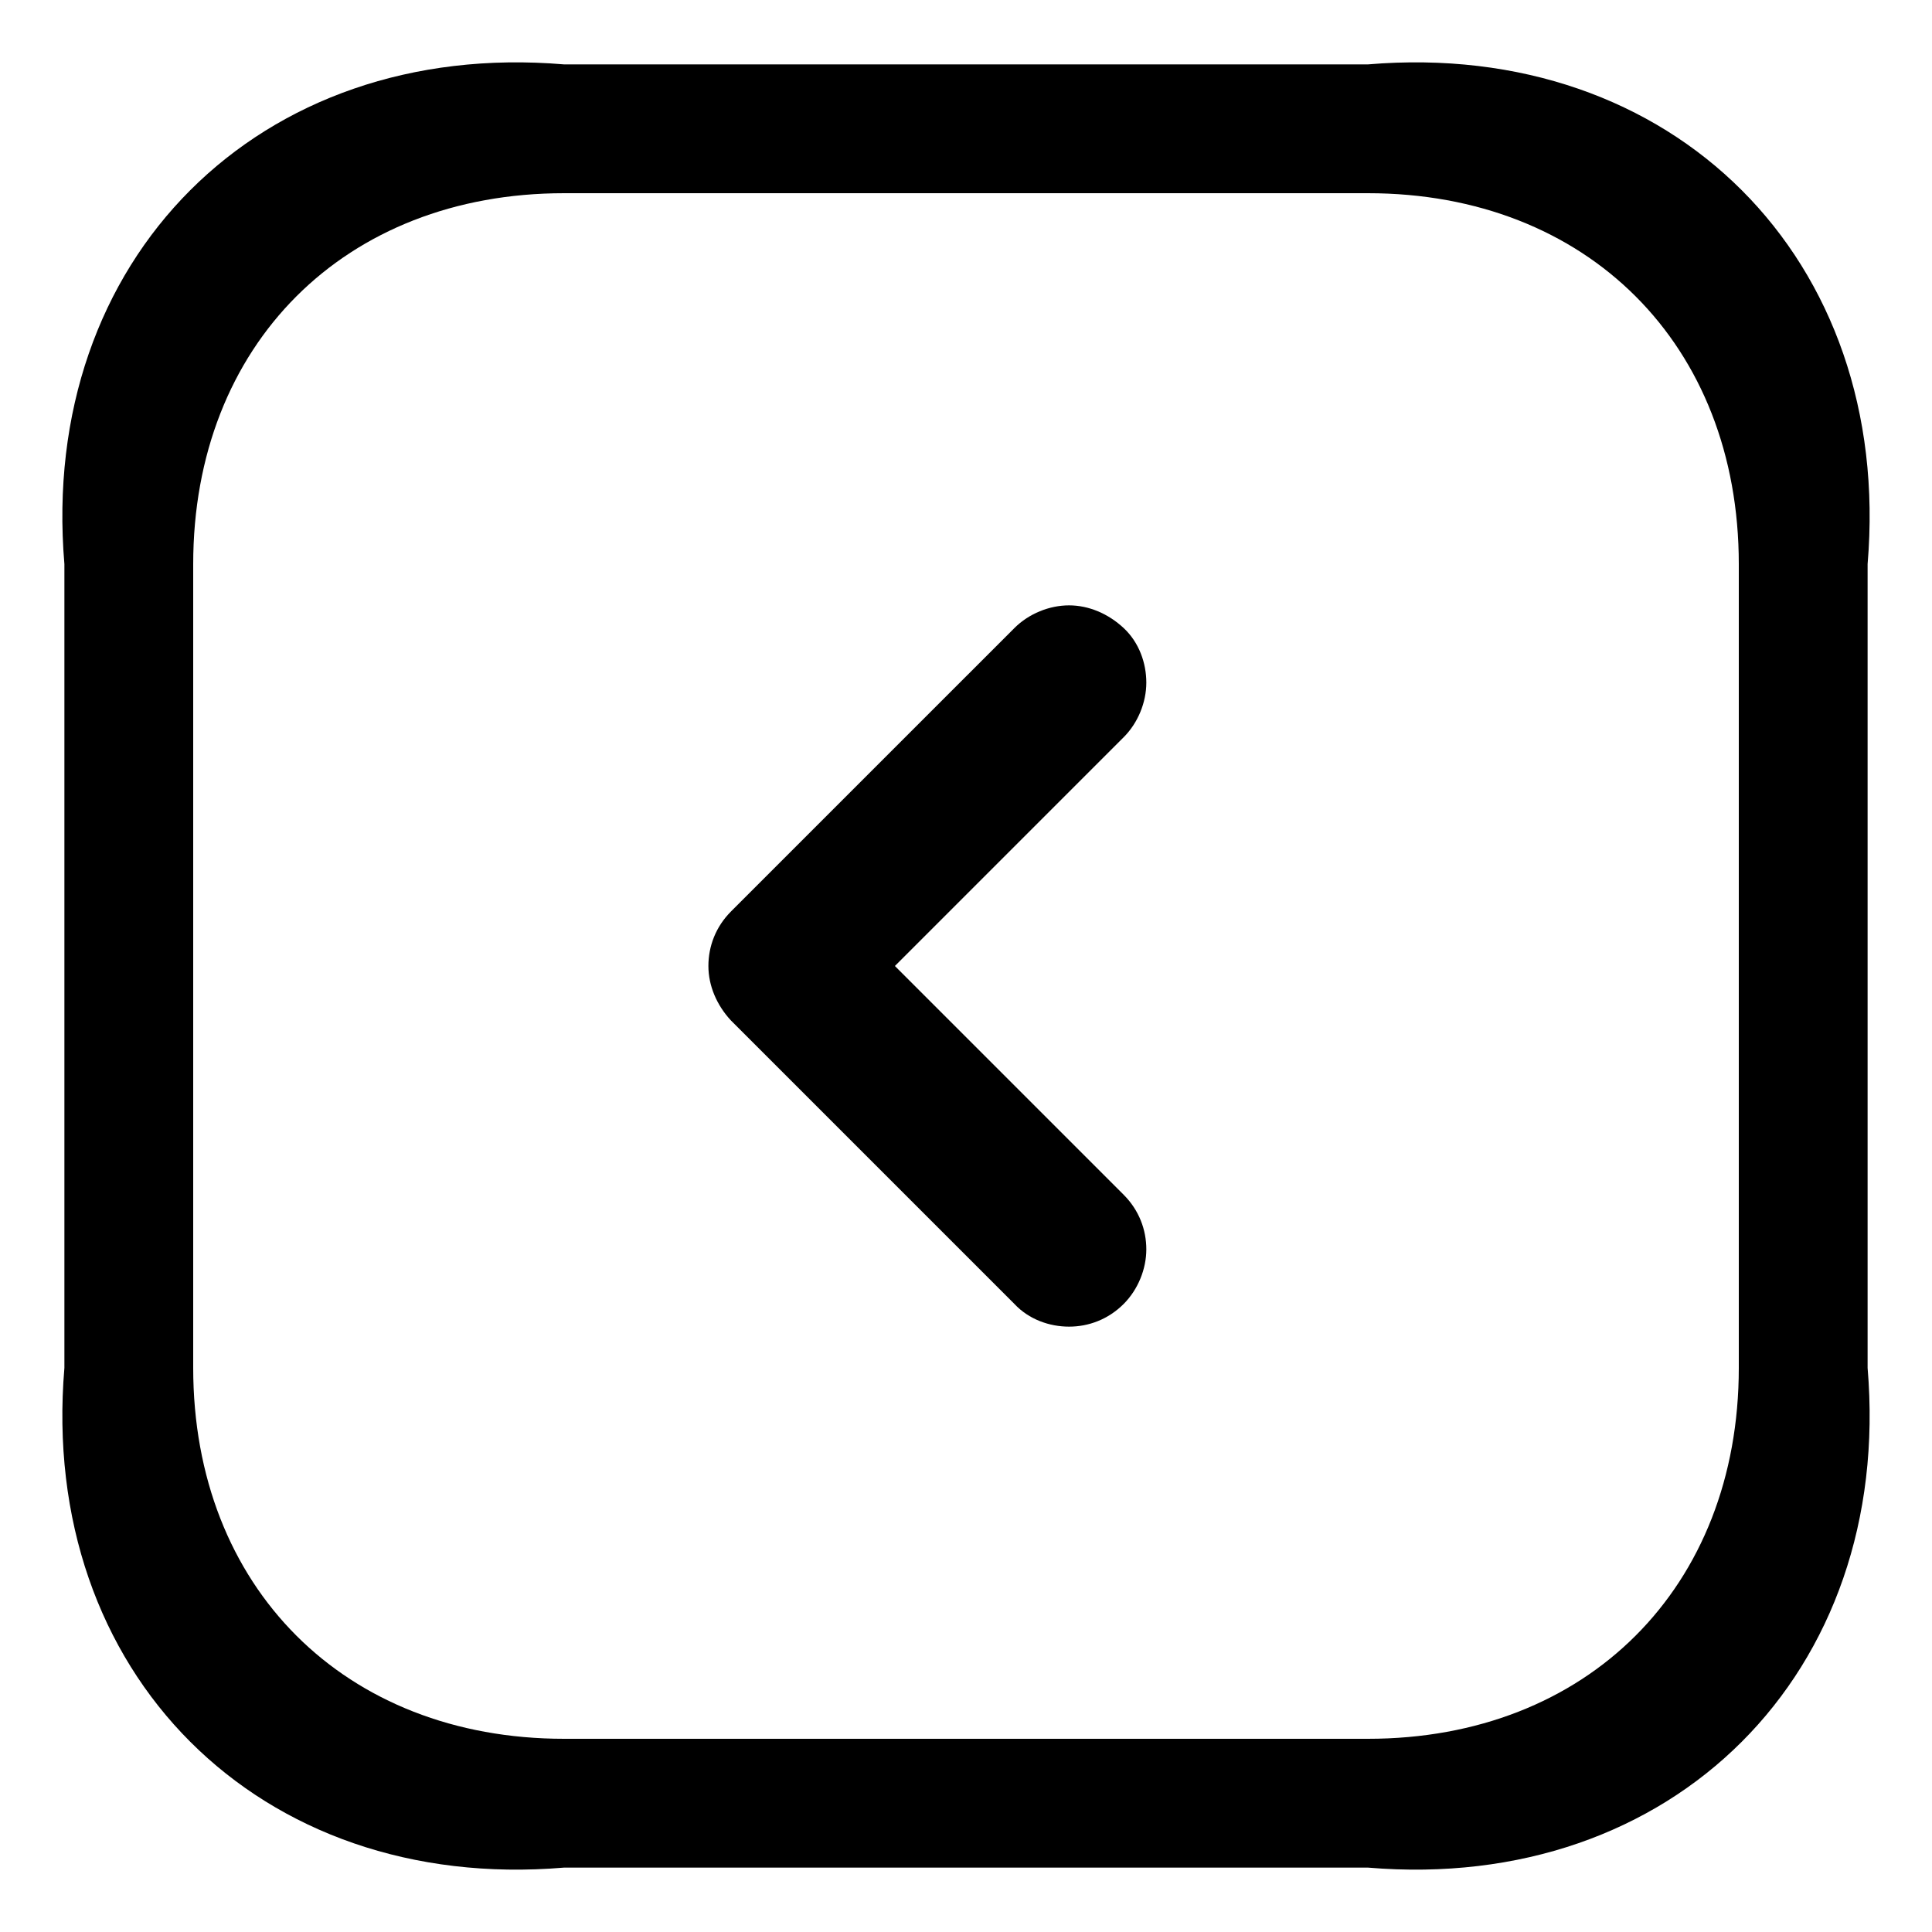 ﻿<?xml version="1.0" encoding="utf-8"?>
<svg version="1.1" xmlns:xlink="http://www.w3.org/1999/xlink" width="30px" height="30px" xmlns="http://www.w3.org/2000/svg">
  <defs>
    <pattern id="BGPattern" patternUnits="userSpaceOnUse" alignment="0 0" imageRepeat="None" />
    <mask fill="white" id="Clip564">
      <path d="M 8.76 1  L 21.24 1  C 25.976 0.6  29.4 4.024  29 8.76  L 29 21.24  C 29.4 25.976  25.976 29.4  21.24 29  L 8.76 29  C 4.024 29.4  0.6 25.976  1 21.24  L 1 8.76  C 0.6 4.024  4.024 0.6  8.76 1  Z M 21.24 27  C 24.648 27  27 24.648  27 21.24  L 27 8.76  C 27 5.352  24.648 3  21.24 3  L 8.76 3  C 5.352 3  3 5.352  3 8.76  L 3 21.24  C 3 24.648  5.352 27  8.76 27  L 21.24 27  Z M 17.448 9.752  C 17.688 9.976  17.8 10.296  17.8 10.6  C 17.8 10.904  17.672 11.224  17.448 11.448  L 13.896 15  L 17.448 18.552  C 17.688 18.792  17.8 19.096  17.8 19.4  C 17.8 19.704  17.672 20.024  17.448 20.248  C 17.208 20.488  16.904 20.6  16.6 20.6  C 16.296 20.6  15.976 20.488  15.752 20.248  L 11.352 15.848  C 11.128 15.608  11 15.304  11 15  C 11 14.696  11.112 14.392  11.352 14.152  L 15.752 9.752  C 15.976 9.528  16.296 9.4  16.6 9.4  C 16.904 9.4  17.208 9.528  17.448 9.752  Z " fill-rule="evenodd" />
    </mask>
  </defs>
  <g>
    <path d="M 8.76 1  L 21.24 1  C 25.976 0.6  29.4 4.024  29 8.76  L 29 21.24  C 29.4 25.976  25.976 29.4  21.24 29  L 8.76 29  C 4.024 29.4  0.6 25.976  1 21.24  L 1 8.76  C 0.6 4.024  4.024 0.6  8.76 1  Z M 21.24 27  C 24.648 27  27 24.648  27 21.24  L 27 8.76  C 27 5.352  24.648 3  21.24 3  L 8.76 3  C 5.352 3  3 5.352  3 8.76  L 3 21.24  C 3 24.648  5.352 27  8.76 27  L 21.24 27  Z M 17.448 9.752  C 17.688 9.976  17.8 10.296  17.8 10.6  C 17.8 10.904  17.672 11.224  17.448 11.448  L 13.896 15  L 17.448 18.552  C 17.688 18.792  17.8 19.096  17.8 19.4  C 17.8 19.704  17.672 20.024  17.448 20.248  C 17.208 20.488  16.904 20.6  16.6 20.6  C 16.296 20.6  15.976 20.488  15.752 20.248  L 11.352 15.848  C 11.128 15.608  11 15.304  11 15  C 11 14.696  11.112 14.392  11.352 14.152  L 15.752 9.752  C 15.976 9.528  16.296 9.4  16.6 9.4  C 16.904 9.4  17.208 9.528  17.448 9.752  Z " fill-rule="nonzero" fill="rgba(0, 0, 0, 1)" stroke="none" class="fill" />
    <path d="M 8.76 1  L 21.24 1  C 25.976 0.6  29.4 4.024  29 8.76  L 29 21.24  C 29.4 25.976  25.976 29.4  21.24 29  L 8.76 29  C 4.024 29.4  0.6 25.976  1 21.24  L 1 8.76  C 0.6 4.024  4.024 0.6  8.76 1  Z " stroke-width="0" stroke-dasharray="0" stroke="rgba(255, 255, 255, 0)" fill="none" class="stroke" mask="url(#Clip564)" />
    <path d="M 21.24 27  C 24.648 27  27 24.648  27 21.24  L 27 8.76  C 27 5.352  24.648 3  21.24 3  L 8.76 3  C 5.352 3  3 5.352  3 8.76  L 3 21.24  C 3 24.648  5.352 27  8.76 27  L 21.24 27  Z " stroke-width="0" stroke-dasharray="0" stroke="rgba(255, 255, 255, 0)" fill="none" class="stroke" mask="url(#Clip564)" />
    <path d="M 17.448 9.752  C 17.688 9.976  17.8 10.296  17.8 10.6  C 17.8 10.904  17.672 11.224  17.448 11.448  L 13.896 15  L 17.448 18.552  C 17.688 18.792  17.8 19.096  17.8 19.4  C 17.8 19.704  17.672 20.024  17.448 20.248  C 17.208 20.488  16.904 20.6  16.6 20.6  C 16.296 20.6  15.976 20.488  15.752 20.248  L 11.352 15.848  C 11.128 15.608  11 15.304  11 15  C 11 14.696  11.112 14.392  11.352 14.152  L 15.752 9.752  C 15.976 9.528  16.296 9.4  16.6 9.4  C 16.904 9.4  17.208 9.528  17.448 9.752  Z " stroke-width="0" stroke-dasharray="0" stroke="rgba(255, 255, 255, 0)" fill="none" class="stroke" mask="url(#Clip564)" />
  </g>
</svg>